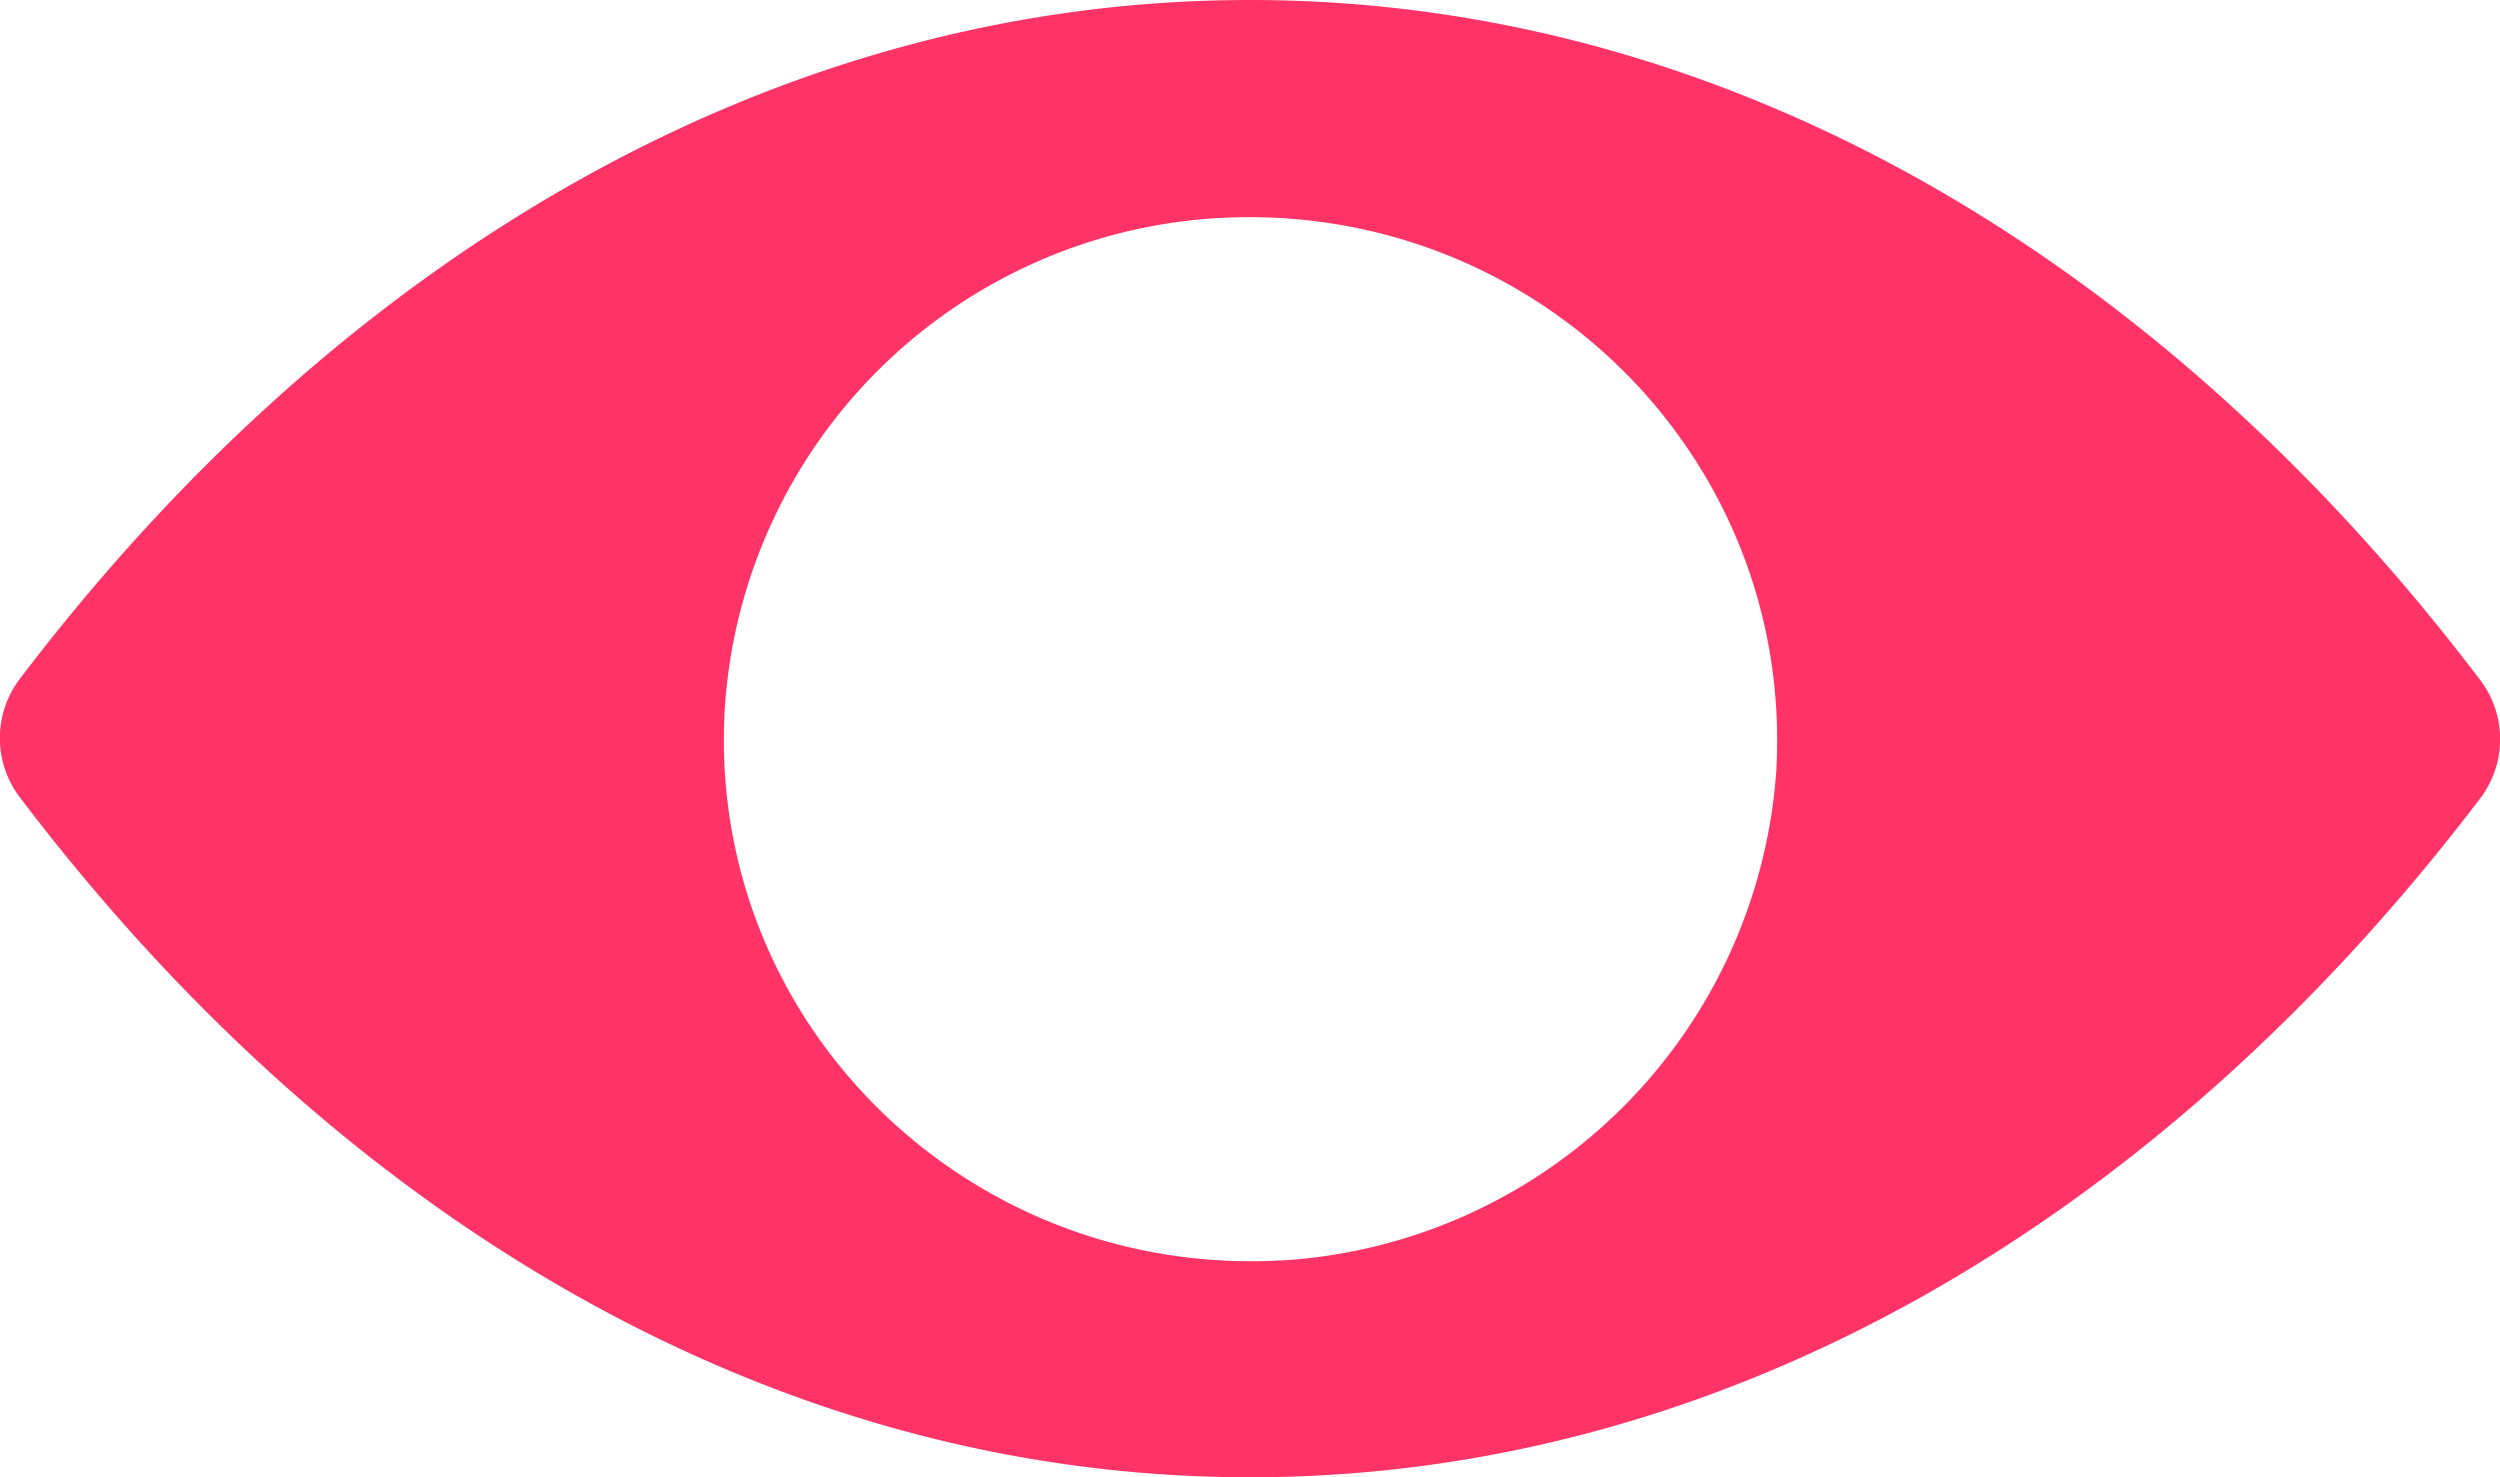 <svg xmlns="http://www.w3.org/2000/svg" xmlns:xlink="http://www.w3.org/1999/xlink" width="22" height="13" viewBox="0 0 22 13"><defs><path id="l8yka" d="M1250.3 299.09c-2.79.17-5.1-2.11-4.92-4.88a4.62 4.62 0 0 1 4.32-4.29c2.8-.17 5.1 2.11 4.93 4.88a4.64 4.64 0 0 1-4.32 4.29zM1250 288c-4.2 0-8.02 2.28-10.83 5.98a.86.86 0 0 0 0 1.03c2.81 3.71 6.63 5.99 10.83 5.99s8.02-2.28 10.83-5.98a.86.86 0 0 0 0-1.03c-2.81-3.71-6.63-5.99-10.83-5.99z"/></defs><g><g transform="translate(-1239 -288)"><g><use fill="#f36" xlink:href="#l8yka"/></g></g></g></svg>